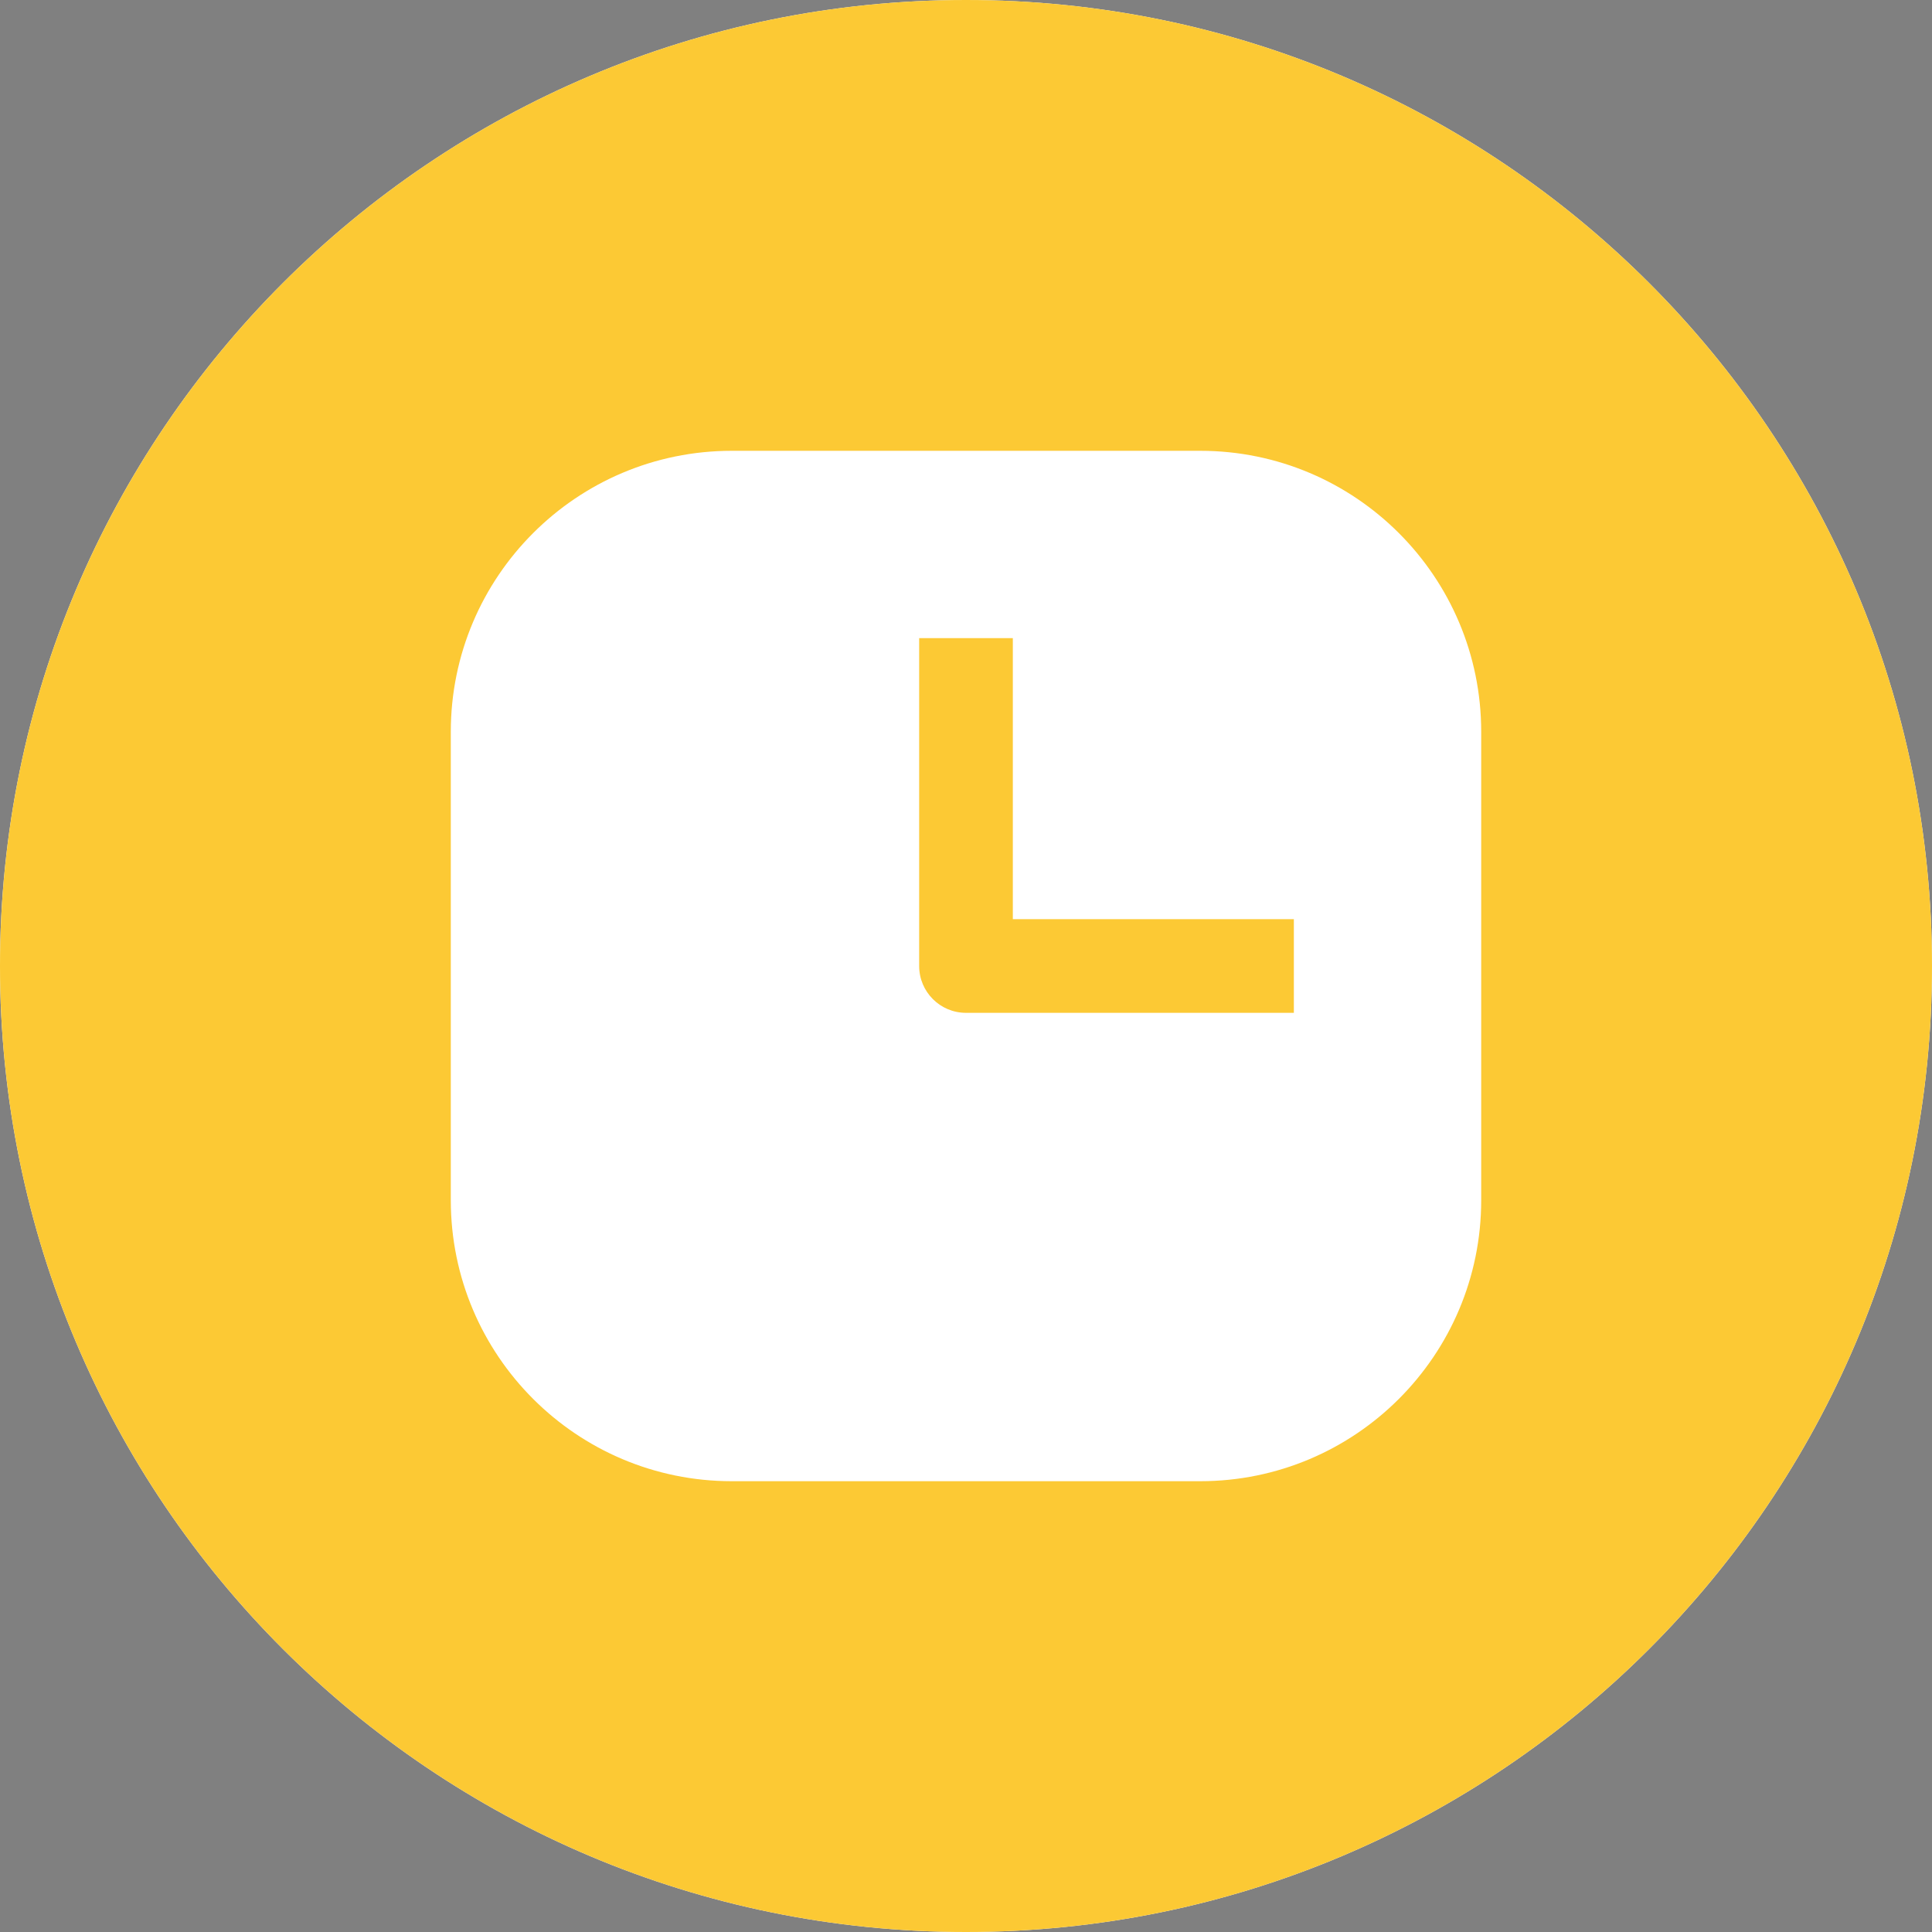 <?xml version="1.0" encoding="UTF-8" standalone="no"?>
<svg
   width="1024"
   zoomAndPan="magnify"
   viewBox="0 0 768 768"
   height="1024"
   preserveAspectRatio="xMidYMid meet"
   version="1.0"
   id="svg8"
   sodipodi:docname="waiting.svg"
   inkscape:version="1.2.1 (9c6d41e410, 2022-07-14)"
   xmlns:inkscape="http://www.inkscape.org/namespaces/inkscape"
   xmlns:sodipodi="http://sodipodi.sourceforge.net/DTD/sodipodi-0.dtd"
   xmlns="http://www.w3.org/2000/svg"
   xmlns:svg="http://www.w3.org/2000/svg">
  <rect x="0" y="0" width="768" height="768" fill="#808080" stroke="none"/>
  <defs
     id="defs12" />
  <sodipodi:namedview
     id="namedview10"
     pagecolor="#ffffff"
     bordercolor="#000000"
     borderopacity="0.25"
     inkscape:showpageshadow="2"
     inkscape:pageopacity="0.0"
     inkscape:pagecheckerboard="0"
     inkscape:deskcolor="#d1d1d1"
     showgrid="false"
     inkscape:zoom="1.0029297"
     inkscape:cx="285.66309"
     inkscape:cy="512.49853"
     inkscape:window-width="3840"
     inkscape:window-height="2054"
     inkscape:window-x="-11"
     inkscape:window-y="-11"
     inkscape:window-maximized="1"
     inkscape:current-layer="svg8" />
  <path
     d="M 0,384 C 0,596.078 171.922,768 384,768 596.078,768 768,596.078 768,384 768,171.922 596.078,0 384,0 171.922,0 0,171.922 0,384 Z"
     id="path287"
     style="fill:#ffffff" />
  <path
     fill="#fcc934"
     d="M 384 768 C 596.078 768 768 596.078 768 384 C 768 171.922 596.078 0 384 0 C 171.922 0 0 171.922 0 384 C 0 596.078 171.922 768 384 768 Z M 290.906 179.199 C 229.215 179.199 179.199 229.215 179.199 290.906 L 179.199 477.094 C 179.199 538.785 229.215 588.801 290.906 588.801 L 477.094 588.801 C 538.785 588.801 588.801 538.785 588.801 477.094 L 588.801 290.906 C 588.801 229.215 538.785 179.199 477.094 179.199 Z M 365.383 384 L 365.383 253.672 L 402.617 253.672 L 402.617 365.383 L 514.328 365.383 L 514.328 402.617 L 384 402.617 C 373.715 402.617 365.383 394.285 365.383 384 Z M 365.383 384 "
     fill-opacity="1"
     fill-rule="evenodd"
     id="path6" />
  <path
     d="M 365.383,384"
     id="path295" />
</svg>
